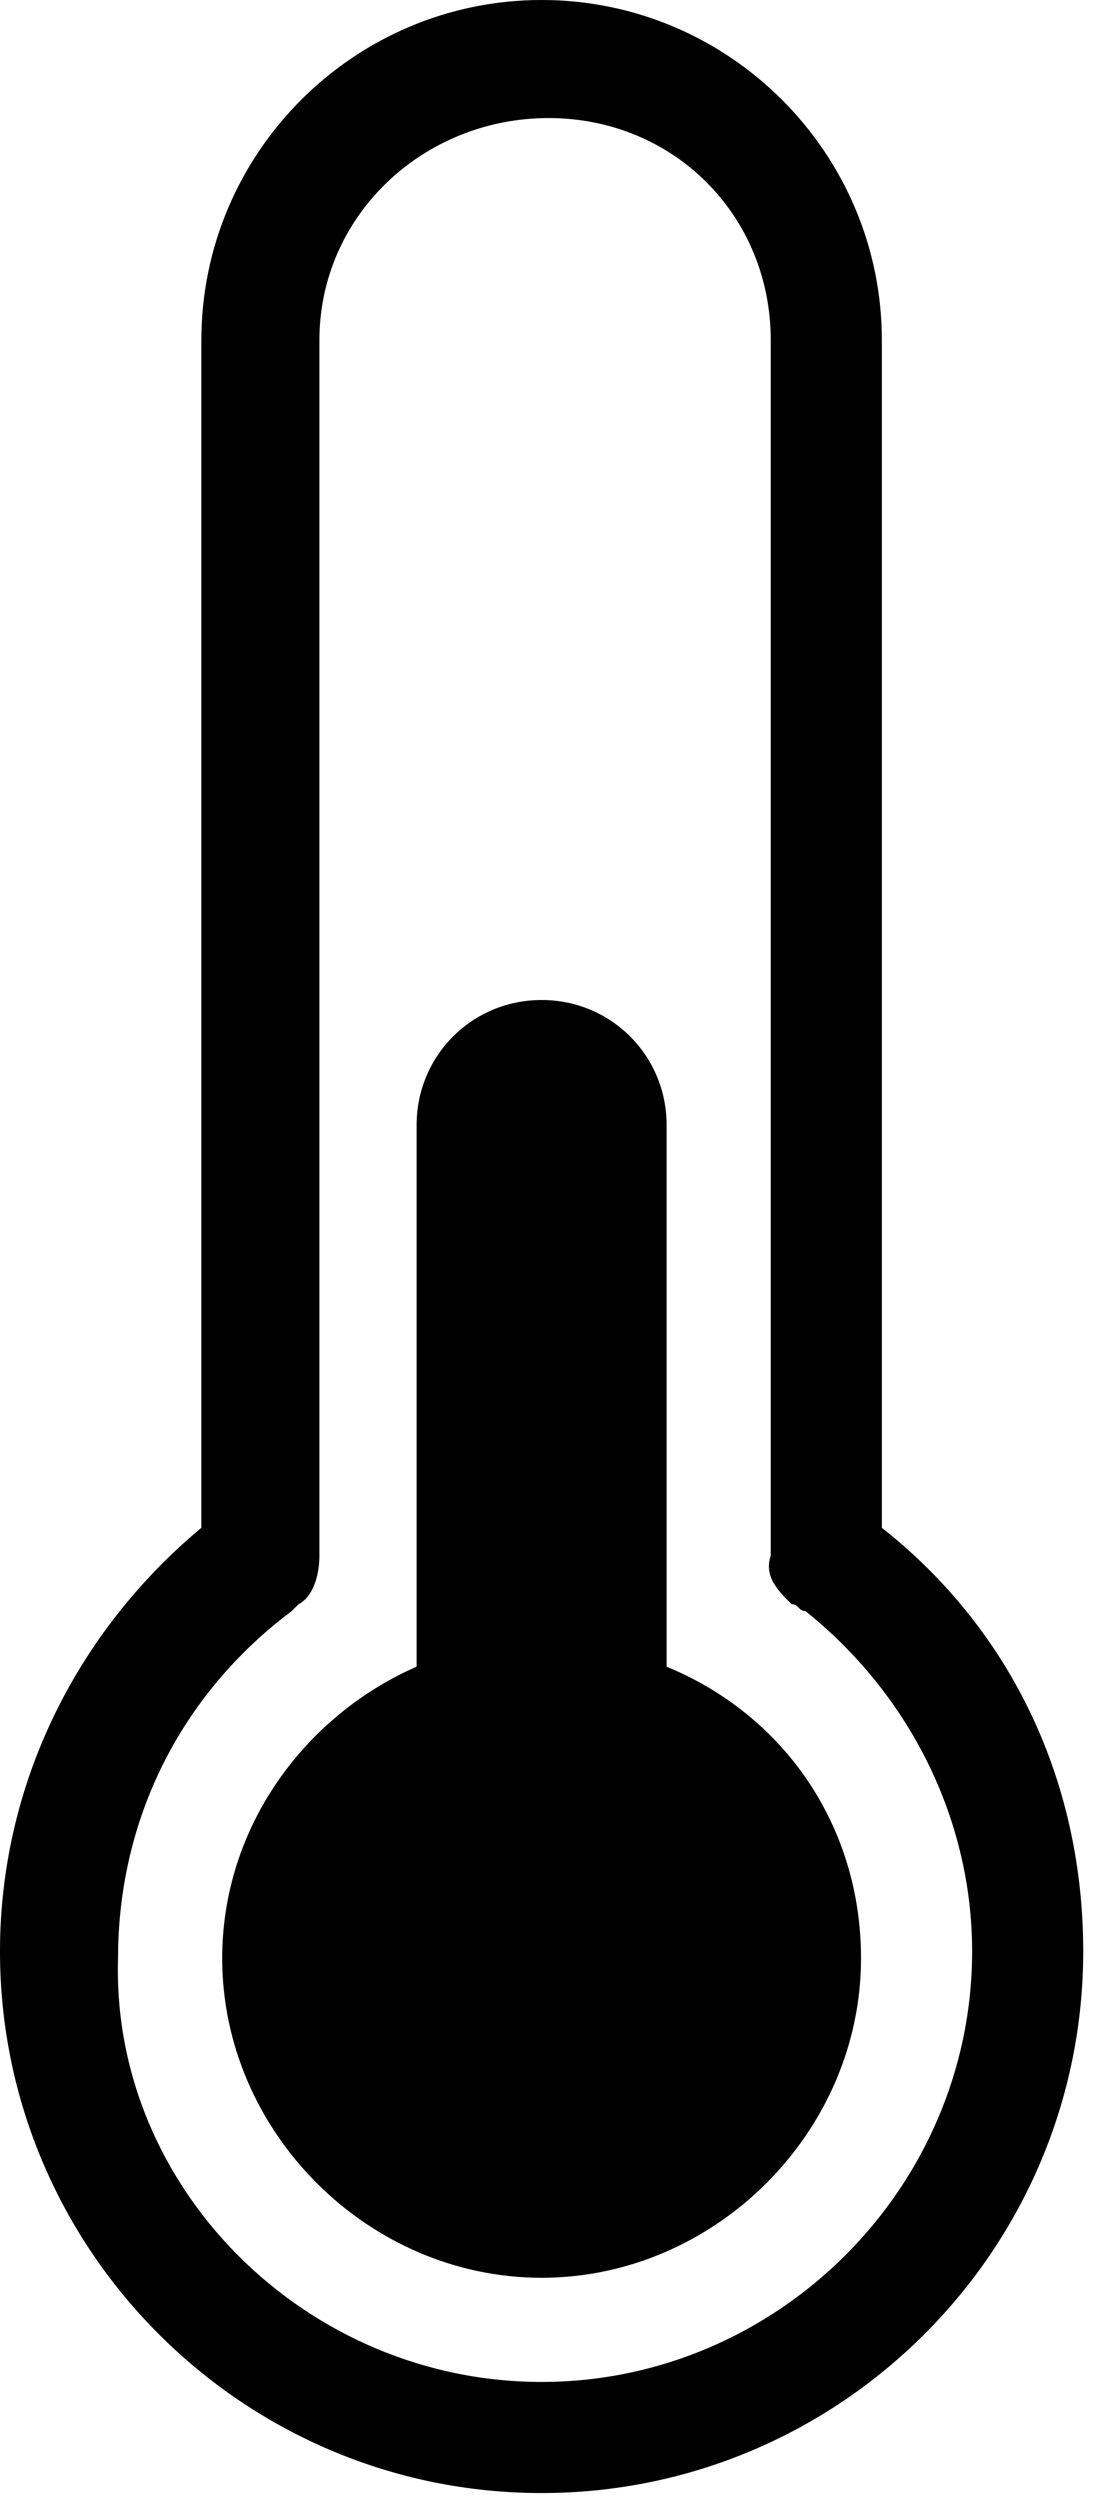 <?xml version="1.0" encoding="utf-8"?>
<!-- Generator: Adobe Illustrator 23.0.2, SVG Export Plug-In . SVG Version: 6.00 Build 0)  -->
<svg version="1.1" id="Calque_1" xmlns="http://www.w3.org/2000/svg" xmlns:xlink="http://www.w3.org/1999/xlink" x="0px" y="0px"
	 viewBox="0 0 16 36" style="enable-background:new 0 0 16 36;" xml:space="preserve">
<style type="text/css">
	.st0{fill-rule:evenodd;clip-rule:evenodd;}
</style>
<title>noun_Temperature_218414_000000</title>
<desc>Created with Sketch.</desc>
<g id="Page-1">
	<g id="impacts" transform="translate(-355, -337)">
		<g id="Group-6" transform="translate(355, 337)">
			<g id="noun_Temperature_218414_000000">
				<path id="Combined-Shape" class="st0" d="M9.6,24c1.7,0.7,2.8,2.3,2.8,4.2c0,2.5-2.1,4.6-4.6,4.6s-4.6-2.1-4.6-4.6
					c0-1.9,1.2-3.5,2.8-4.2v-7.8c0-1,0.8-1.8,1.8-1.8s1.8,0.8,1.8,1.8V24z M12.7,22c1.9,1.5,2.9,3.7,2.9,6.1c0,4.3-3.5,7.8-7.8,7.8
					S0,32.4,0,28.1c0-2.4,1.1-4.6,2.9-6.1V4.9C2.9,2.2,5.1,0,7.8,0c2.7,0,4.9,2.2,4.9,4.9V22z M7.8,34.3c3.4,0,6.2-2.8,6.2-6.2
					c0-1.9-0.9-3.7-2.4-4.9c-0.1,0-0.1-0.1-0.2-0.1c-0.2-0.2-0.4-0.4-0.3-0.7c0,0,0,0,0-0.1V4.9c0-1.8-1.4-3.2-3.2-3.2
					S4.6,3.1,4.6,4.9v17.4c0,0,0,0,0,0.1c0,0.3-0.1,0.6-0.3,0.7l-0.1,0.1c-1.6,1.2-2.5,3-2.5,5C1.6,31.5,4.4,34.3,7.8,34.3z"/>
			</g>
		</g>
	</g>
</g>
</svg>

